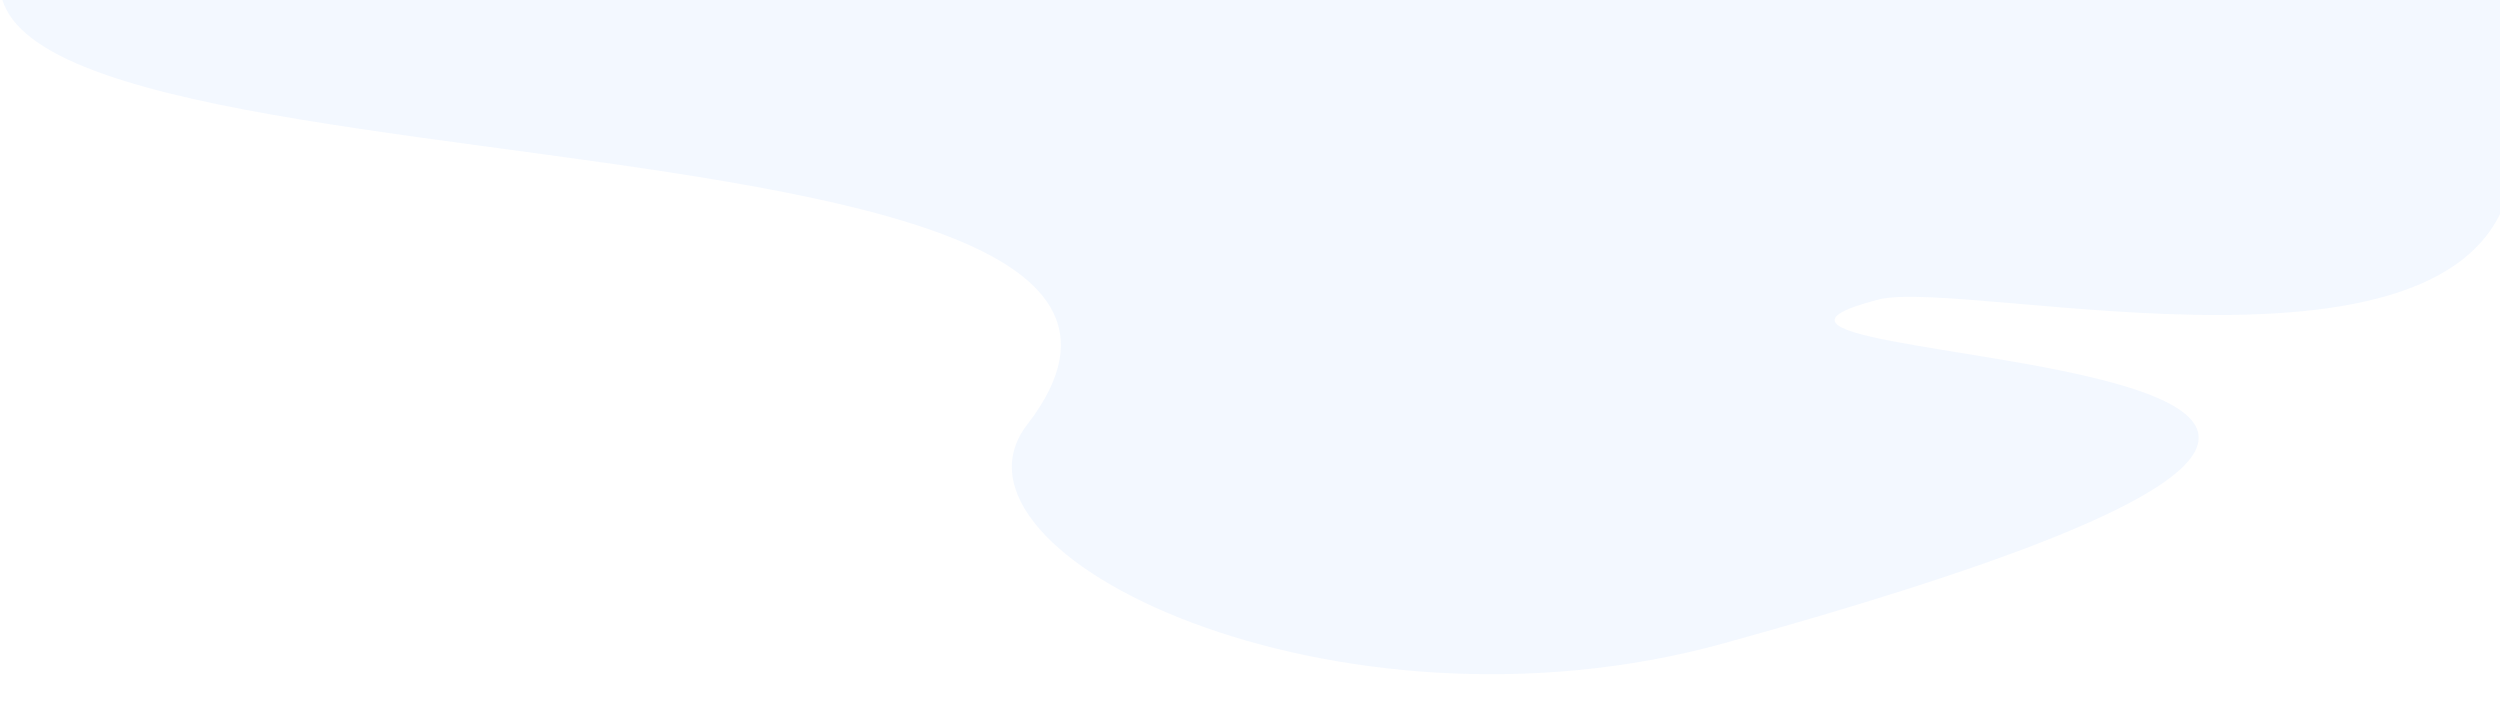 
<svg xmlns="http://www.w3.org/2000/svg" width="1472" height="416" viewBox="0 0 1472 416"><defs><style>
      .cls-1 {
        fill: #c6ddfe;
        fill-rule: evenodd;
        opacity: 0.2;
      }
    </style></defs><path class="cls-1" d="M1480,95.6c-11.14,145.347-322.41,67.385-374.07,80.8-168.027,43.637,568.53,20.025-91.02,202.4-228.3,63.128-469.177-52.352-410.076-128.8C777.34,26.854-241.808,145.912,54.314-81.342c0,0,1240.666-81.349,1420.686,51.428M1906.67,640c-172.51,223.145,846.64,104.088,550.52,331.342"></path></svg>